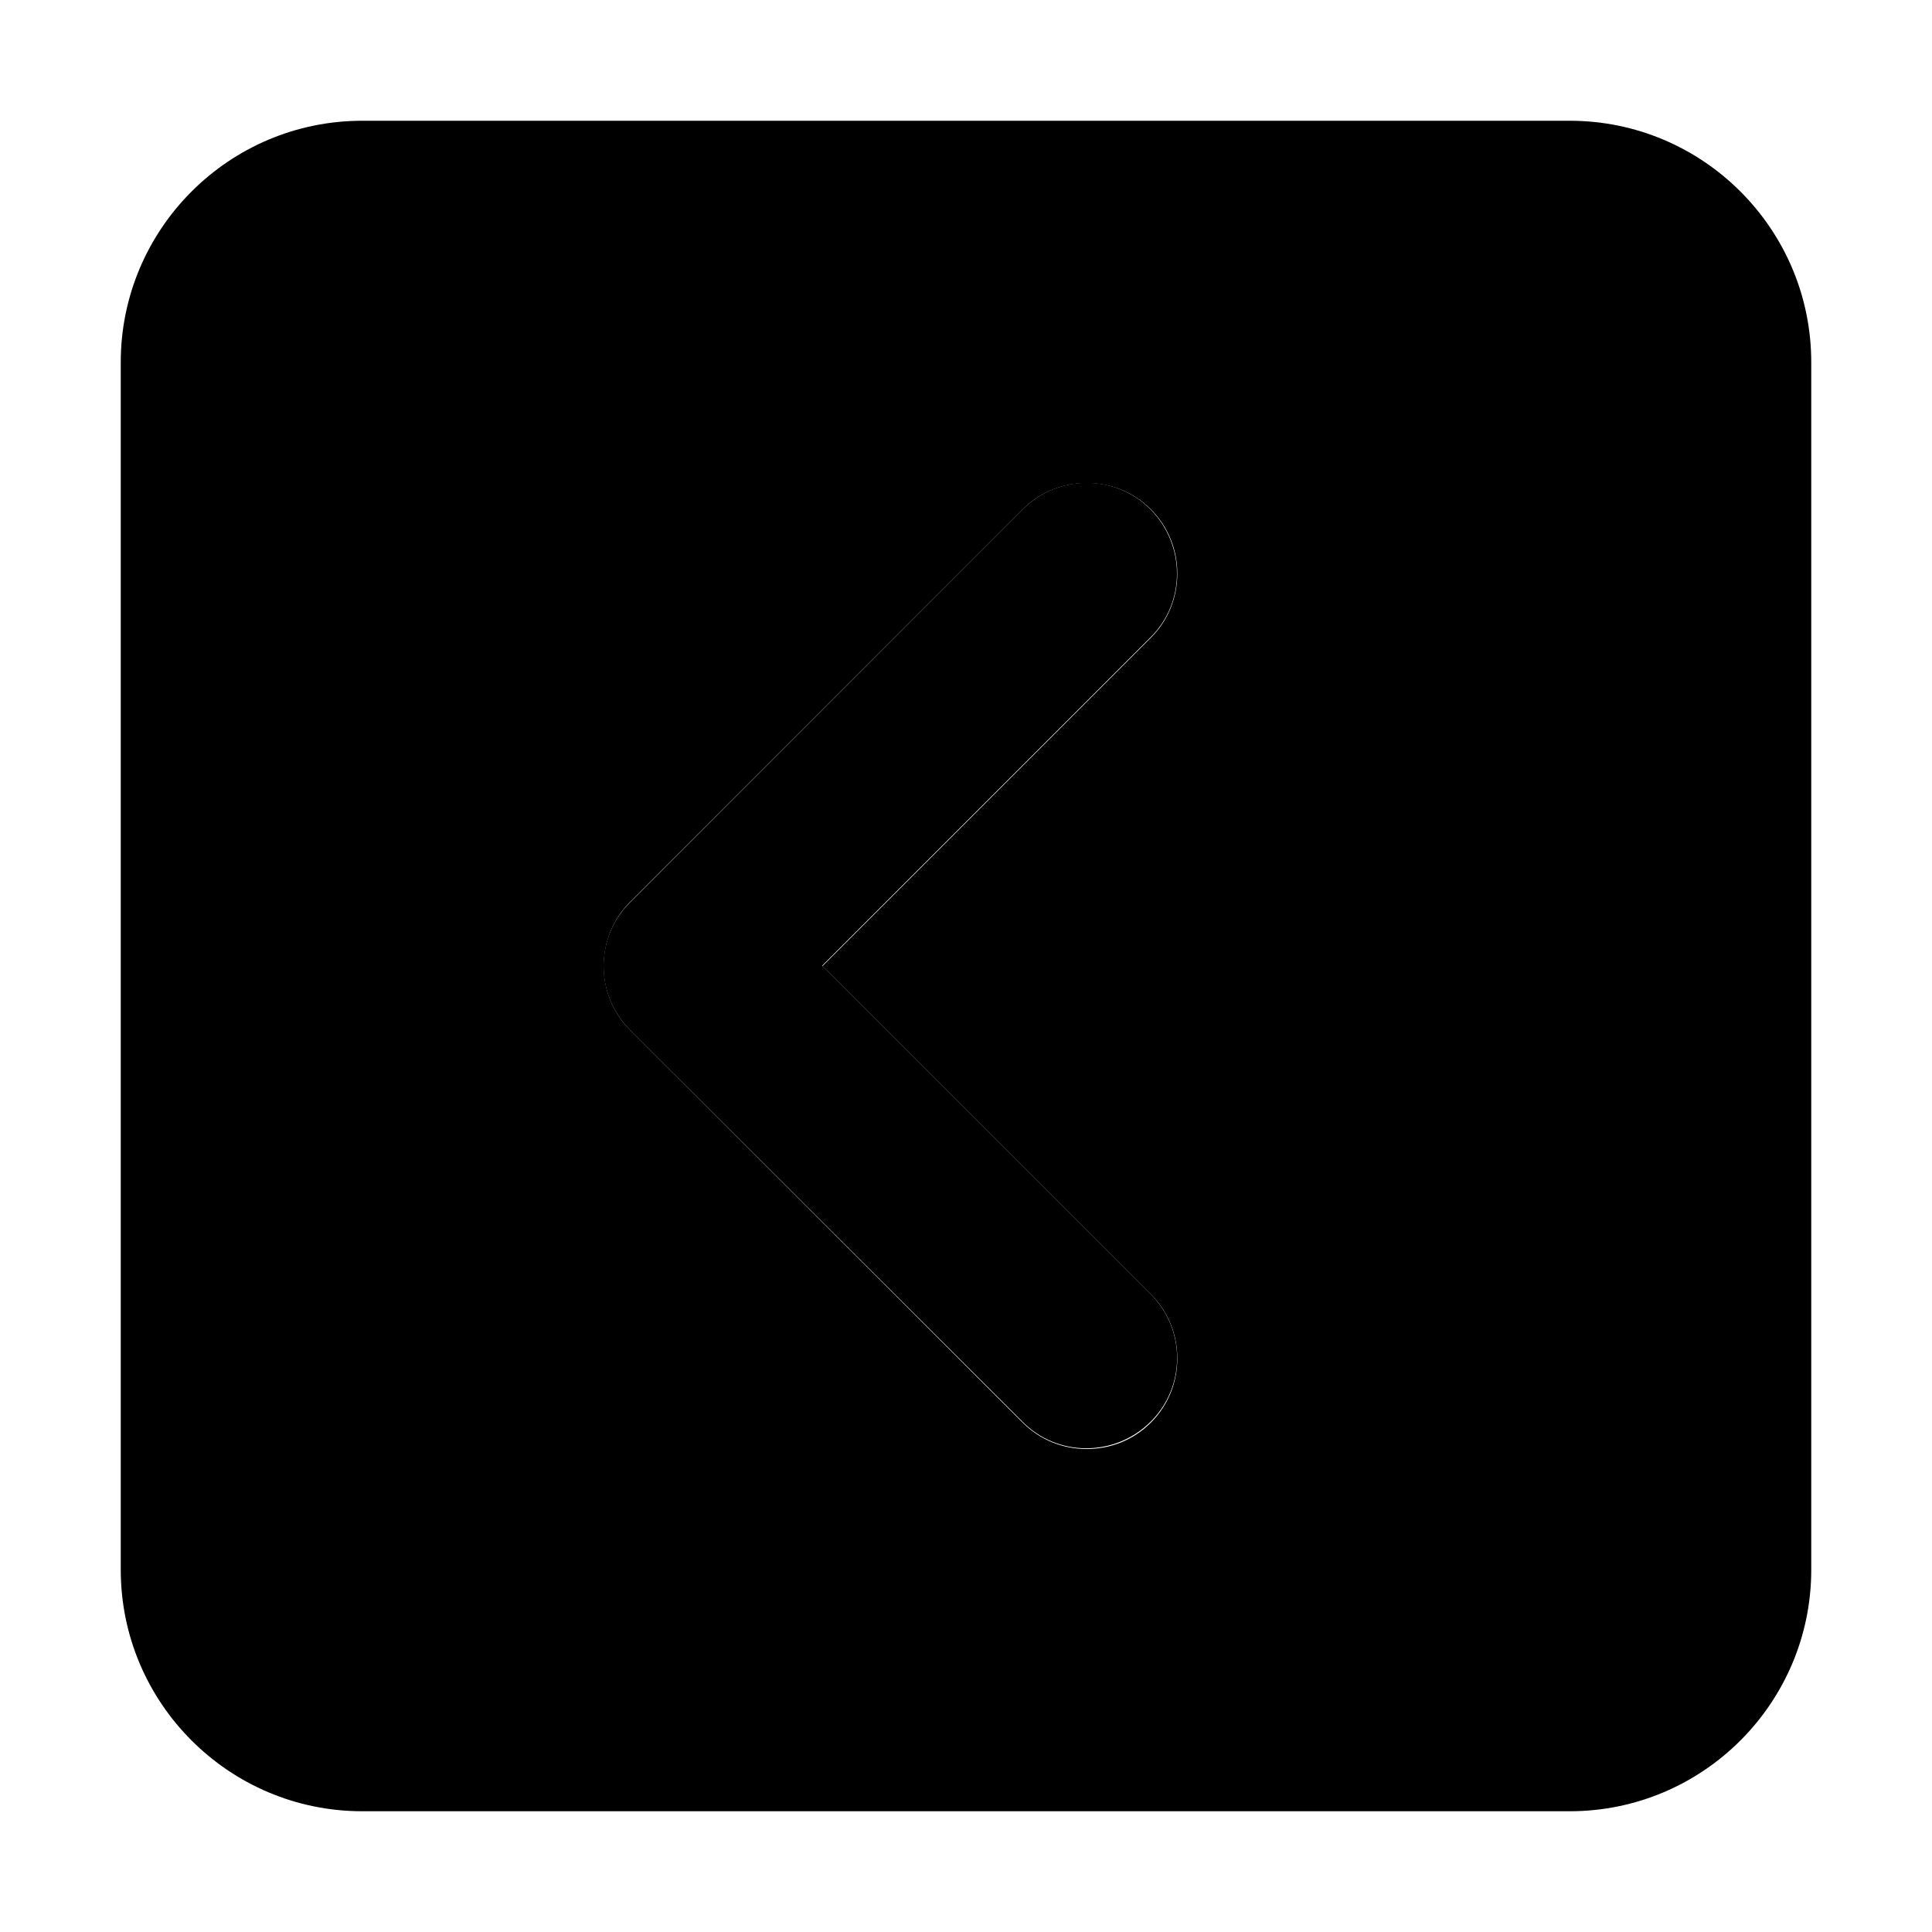 <svg xmlns="http://www.w3.org/2000/svg" width="24" height="24" viewBox="0 0 448 512"><path class="pr-icon-duotone-secondary" d="M0 96L0 416c0 35.3 28.7 64 64 64l320 0c35.3 0 64-28.7 64-64l0-320c0-35.3-28.7-64-64-64L64 32C28.7 32 0 60.7 0 96zM128 256c0-6.1 2.3-12.3 7-17L239 135c4.7-4.7 10.8-7 17-7s12.3 2.3 17 7s7 10.8 7 17s-2.3 12.3-7 17l-87 87 87 87c4.7 4.7 7 10.8 7 17s-2.3 12.3-7 17s-10.8 7-17 7s-12.3-2.3-17-7L135 273c-4.7-4.7-7-10.8-7-17z"/><path class="pr-icon-duotone-primary" d="M135 273c-9.4-9.4-9.4-24.6 0-33.9L239 135c9.4-9.4 24.6-9.4 33.9 0s9.4 24.6 0 33.9l-87 87 87 87c9.4 9.4 9.4 24.6 0 33.9s-24.6 9.4-33.9 0L135 273z"/></svg>